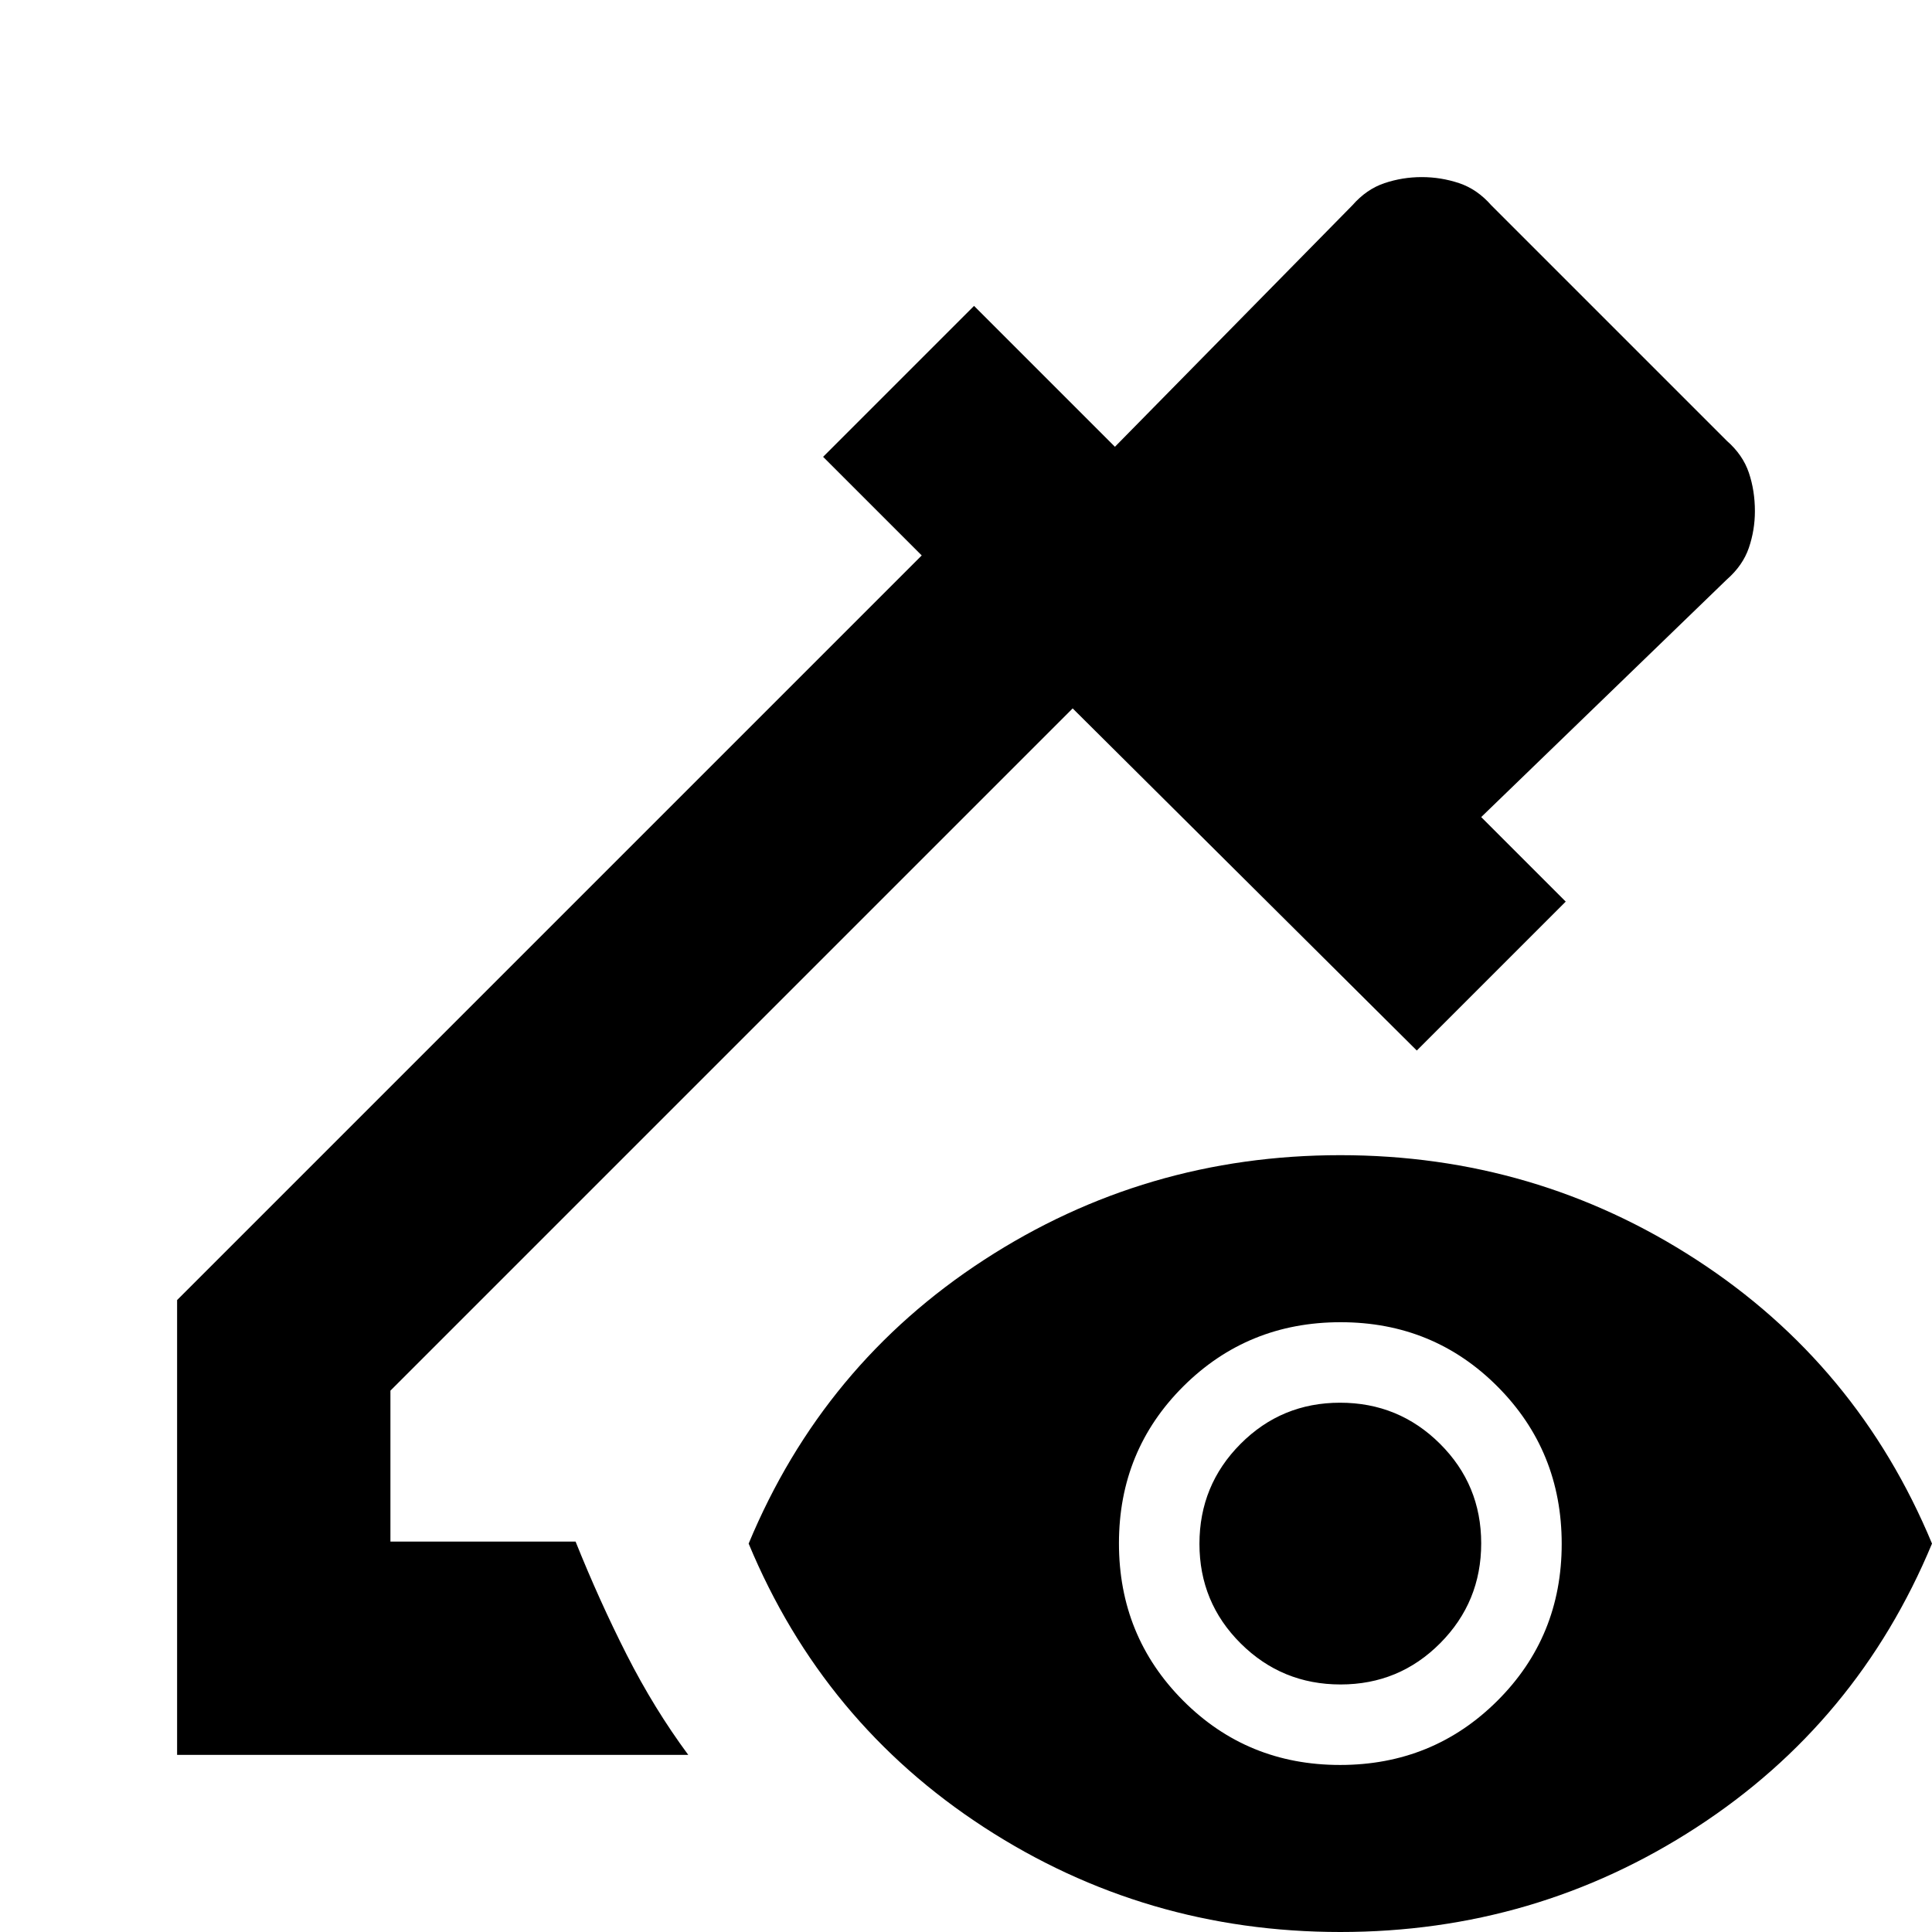 <svg xmlns="http://www.w3.org/2000/svg" height="24" viewBox="0 -960 960 960" width="24"><path d="M88-88v-226l370-370-49-49 75-75 70 70 118-120q7-8 15.95-11t18.5-3q9.55 0 18.55 3t16 11l117 117q8 7 11 15.91t3 19.09q0 9.39-3 18.2-3 8.8-11 15.8L736-554l42 42-74 74-171-170-339 339v75h92q11.82 29.45 25.41 56.23Q325-111 342-88H88ZM666 0q-97 0-177-52T372-193q37-89 117-141t177-52q97 0 177 52t117 141q-37 89-117 141T666 0Zm-.14-83Q712-83 744-114.86t32-78Q776-239 744.14-271t-78-32Q620-303 588-271.14t-32 78Q556-147 587.86-115t78 32Zm.26-40q-29.12 0-49.62-20.38-20.5-20.38-20.5-49.5t20.38-49.62q20.38-20.5 49.5-20.5t49.62 20.38q20.5 20.38 20.5 49.5t-20.38 49.62q-20.38 20.5-49.5 20.5Z"/></svg>
